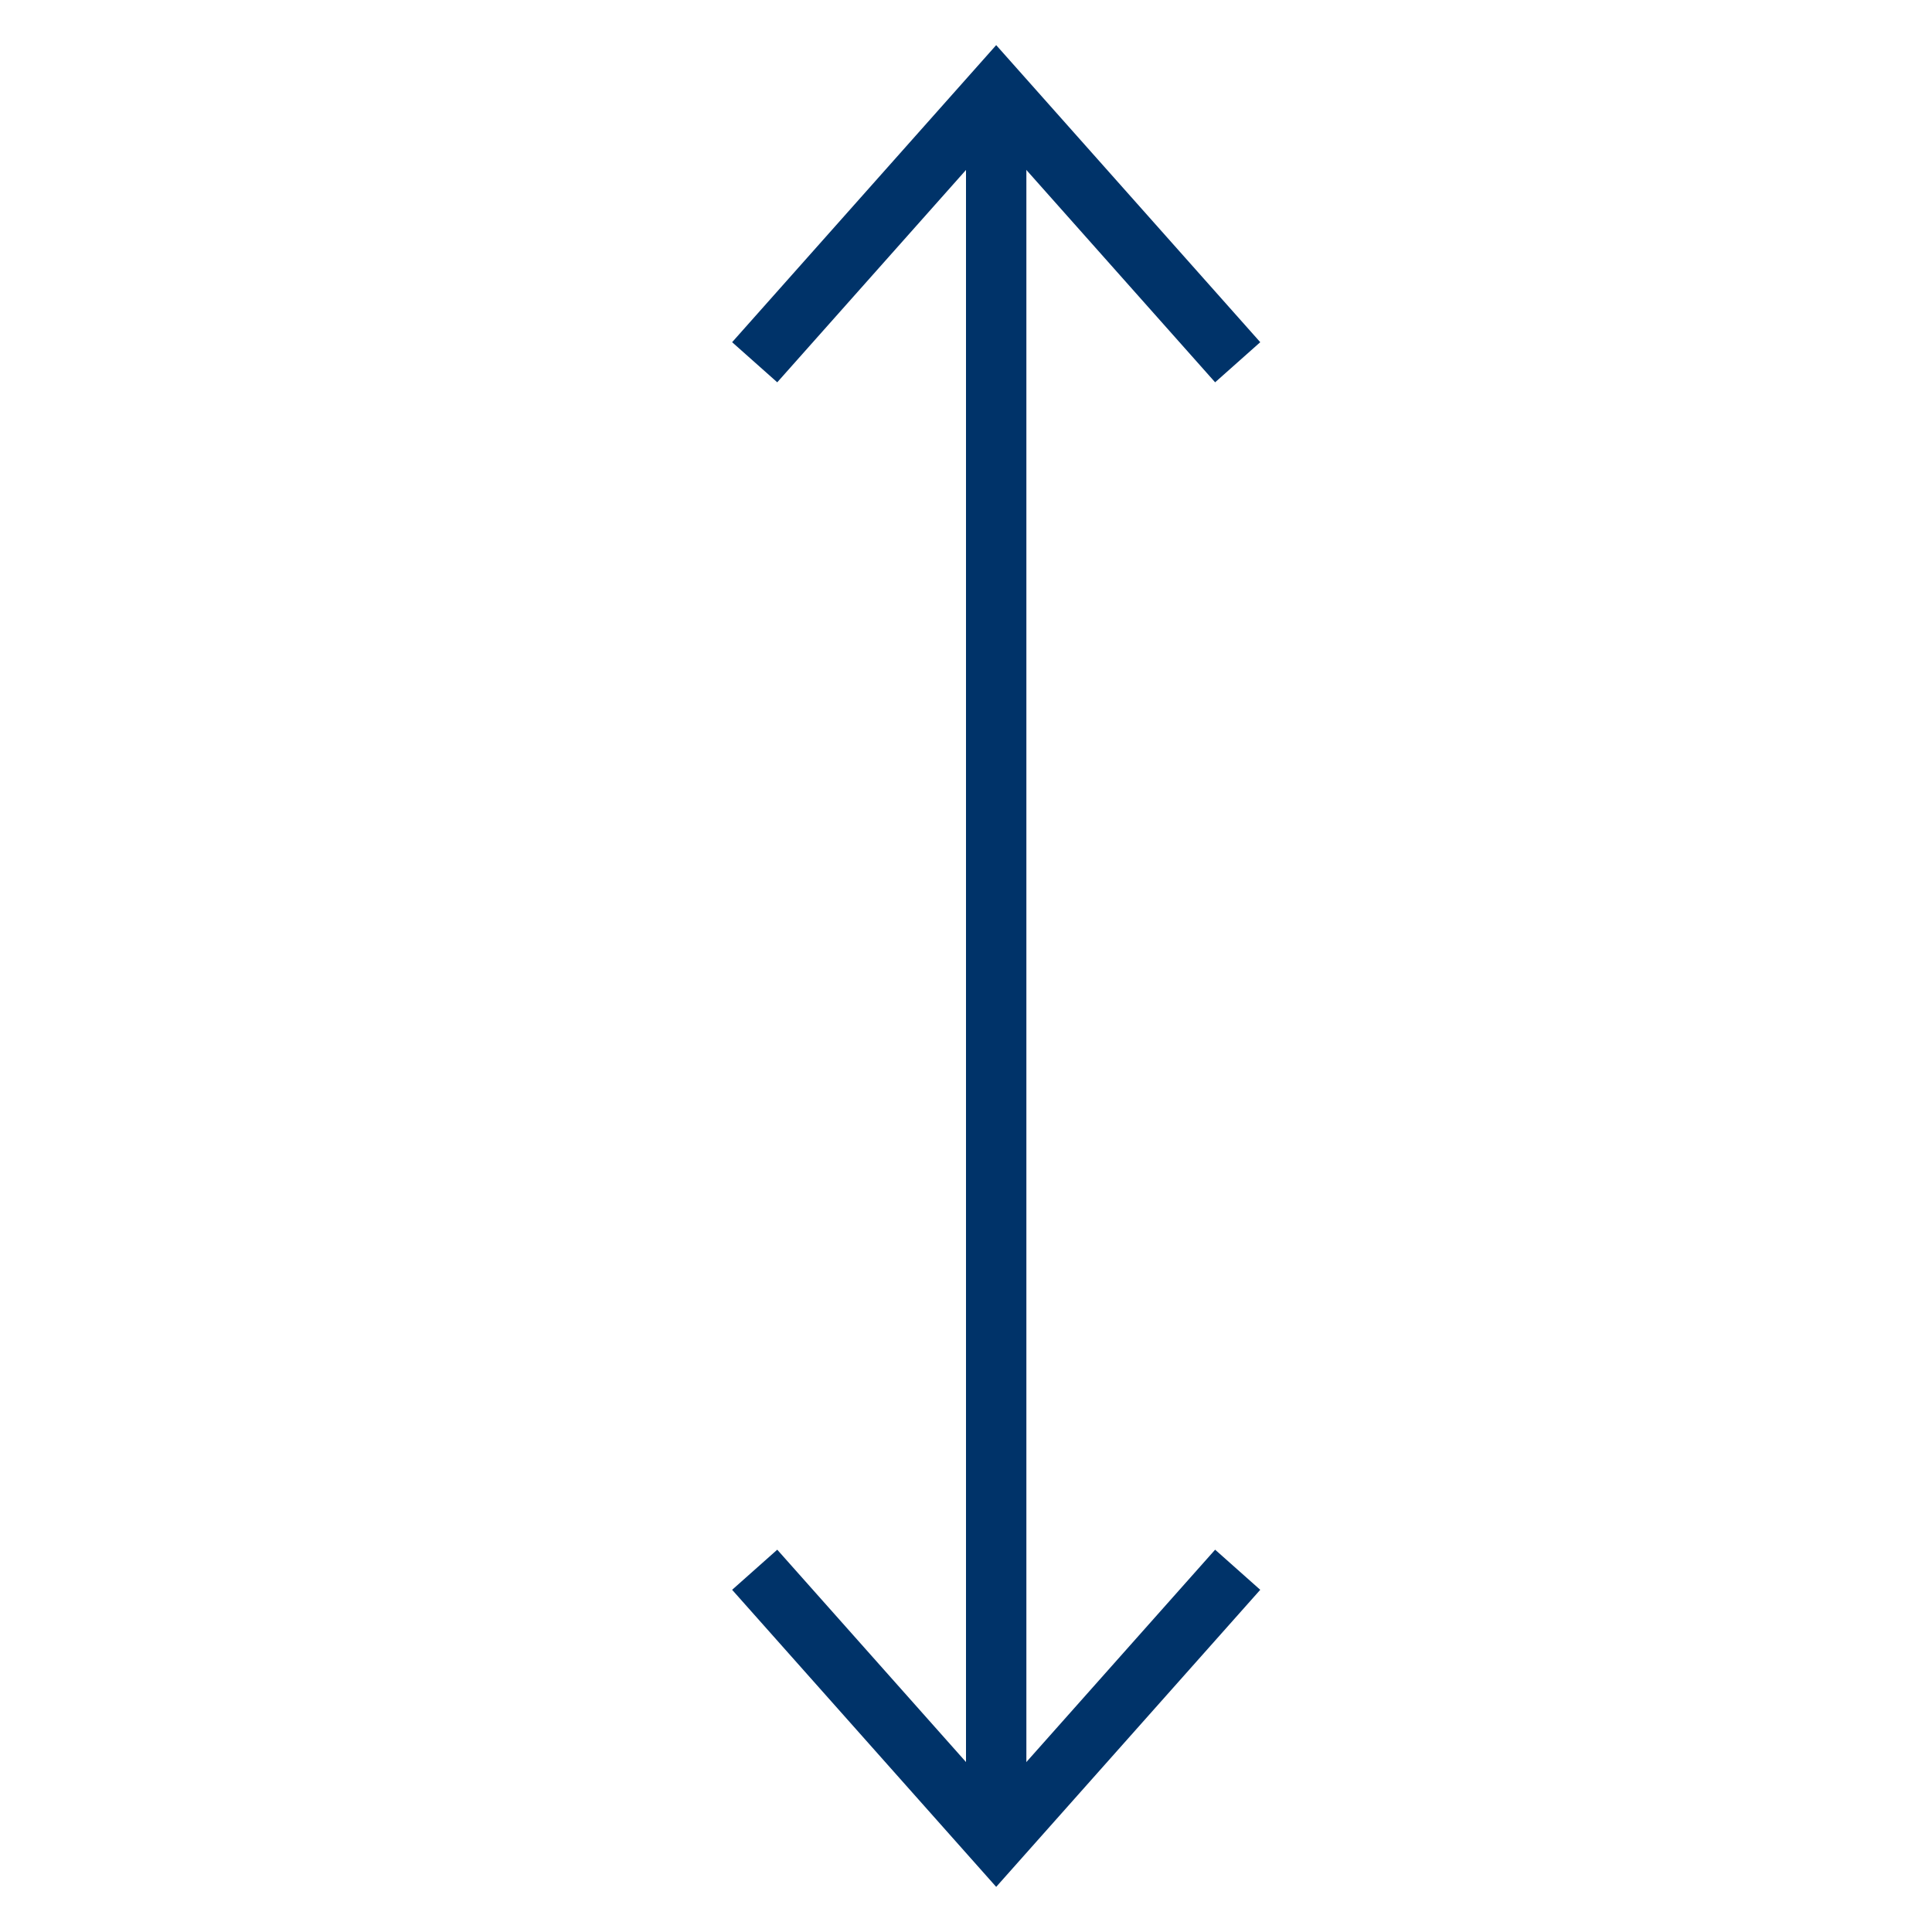 <?xml version="1.0" encoding="UTF-8"?>
<svg xmlns="http://www.w3.org/2000/svg" aria-describedby="desc" aria-labelledby="title" viewBox="0 0 64 64"><path fill="none" stroke="#003369" stroke-miterlimit="10" stroke-width="2" d="M33 61V3" data-name="layer2" style="stroke: #003369;"/><path fill="none" stroke="#003369" stroke-miterlimit="10" stroke-width="2" d="M25 52l8 9 8-9M25 12l8-9 8 9" data-name="layer1" style="stroke: #003369;"/></svg>
